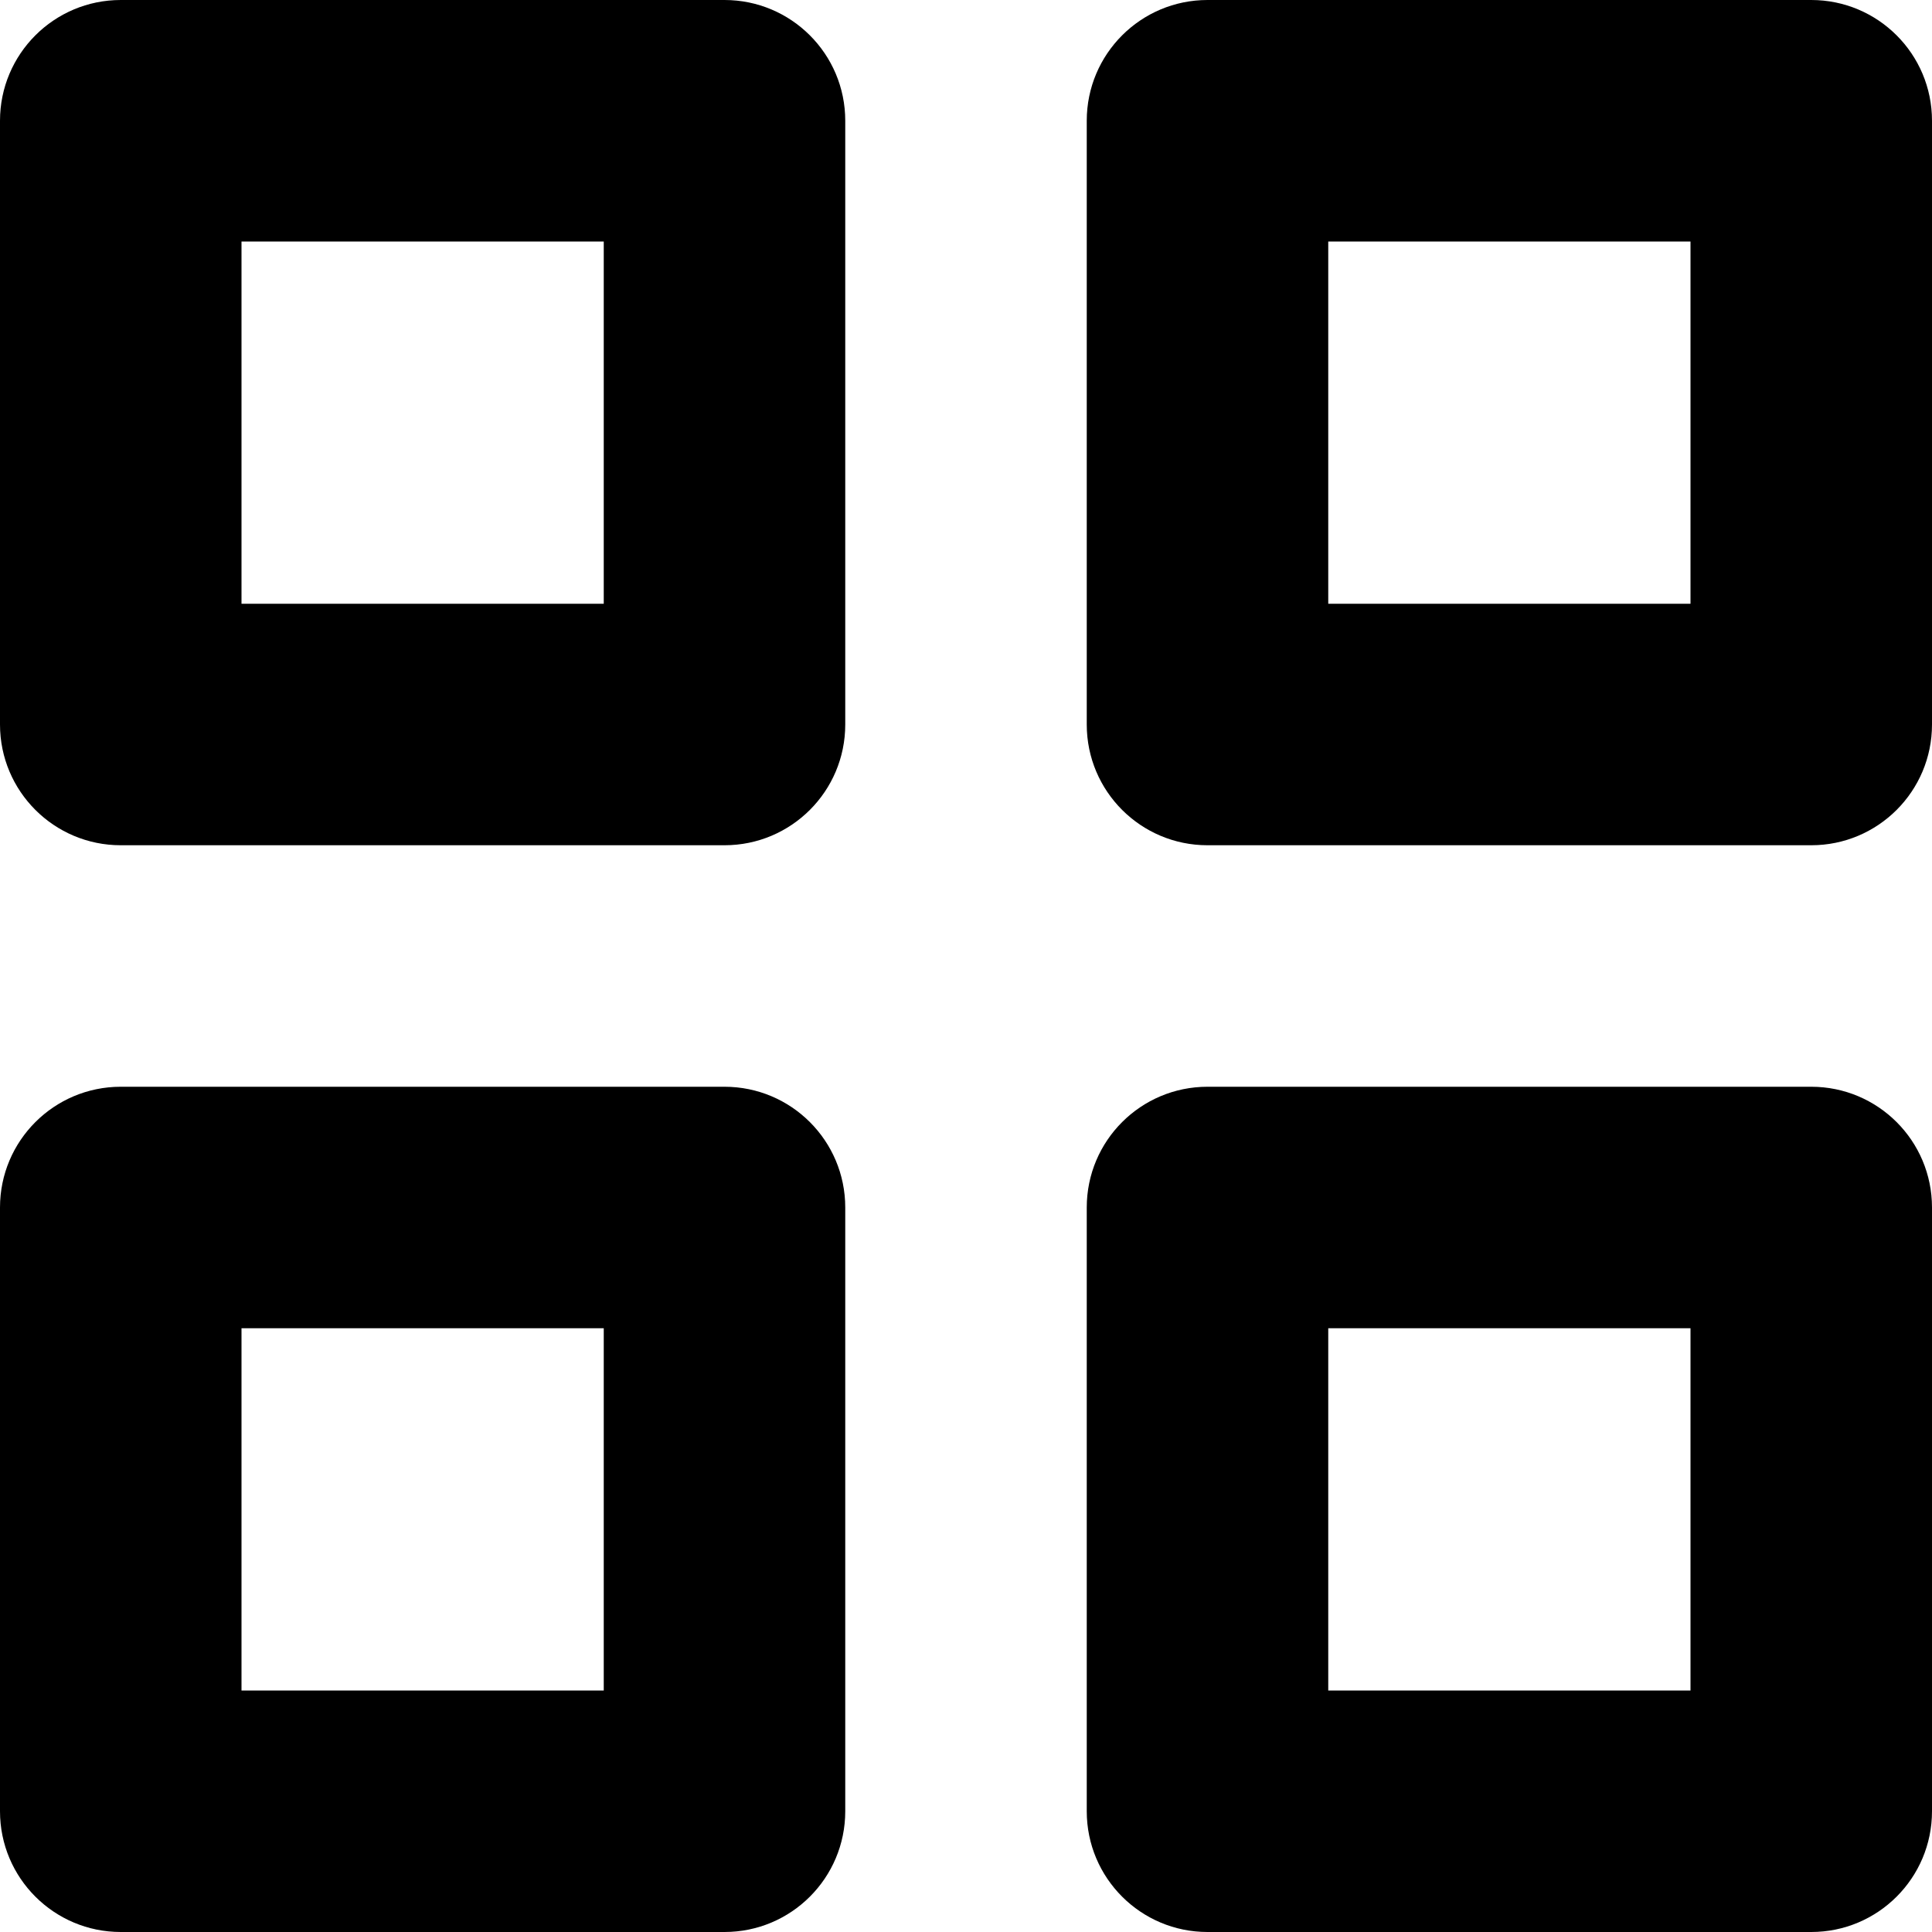 <?xml version="1.0" encoding="iso-8859-1"?>
<!-- Generator: Adobe Illustrator 16.0.0, SVG Export Plug-In . SVG Version: 6.00 Build 0)  -->
<!DOCTYPE svg PUBLIC "-//W3C//DTD SVG 1.1//EN" "http://www.w3.org/Graphics/SVG/1.1/DTD/svg11.dtd">
<svg version="1.1" id="Layer_1" xmlns="http://www.w3.org/2000/svg" xmlns:xlink="http://www.w3.org/1999/xlink" x="0px" y="0px"
	 width="16px" height="16px" viewBox="0 0 16 16" style="enable-background:new 0 0 16 16;" xml:space="preserve">
<g id="Grid_2">
	<path style="fill-rule:evenodd;clip-rule:evenodd;" d="M0,1v5c0,0.553,0.448,1,1,1h5c0.552,0,1-0.447,1-1V1c0-0.553-0.448-1-1-1H1
		C0.448,0,0,0.447,0,1z M5,5H2V2h3V5z"/>
	<path style="fill-rule:evenodd;clip-rule:evenodd;" d="M1,9c-0.552,0-1,0.447-1,1v5c0,0.553,0.448,1,1,1h5c0.552,0,1-0.447,1-1v-5
		c0-0.553-0.448-1-1-1H1z M5,14H2v-3h3V14z"/>
	<path style="fill-rule:evenodd;clip-rule:evenodd;" d="M10,9c-0.552,0-1,0.447-1,1v5c0,0.553,0.448,1,1,1h5c0.552,0,1-0.447,1-1v-5
		c0-0.553-0.448-1-1-1H10z M14,14h-3v-3h3V14z"/>
	<path style="fill-rule:evenodd;clip-rule:evenodd;" d="M10,0C9.448,0,9,0.447,9,1v5c0,0.553,0.448,1,1,1h5c0.552,0,1-0.447,1-1V1
		c0-0.553-0.448-1-1-1H10z M14,5h-3V2h3V5z"/>
</g>
<g>
</g>
<g>
</g>
<g>
</g>
<g>
</g>
<g>
</g>
<g>
</g>
<g>
</g>
<g>
</g>
<g>
</g>
<g>
</g>
<g>
</g>
<g>
</g>
<g>
</g>
<g>
</g>
<g>
</g>
</svg>
